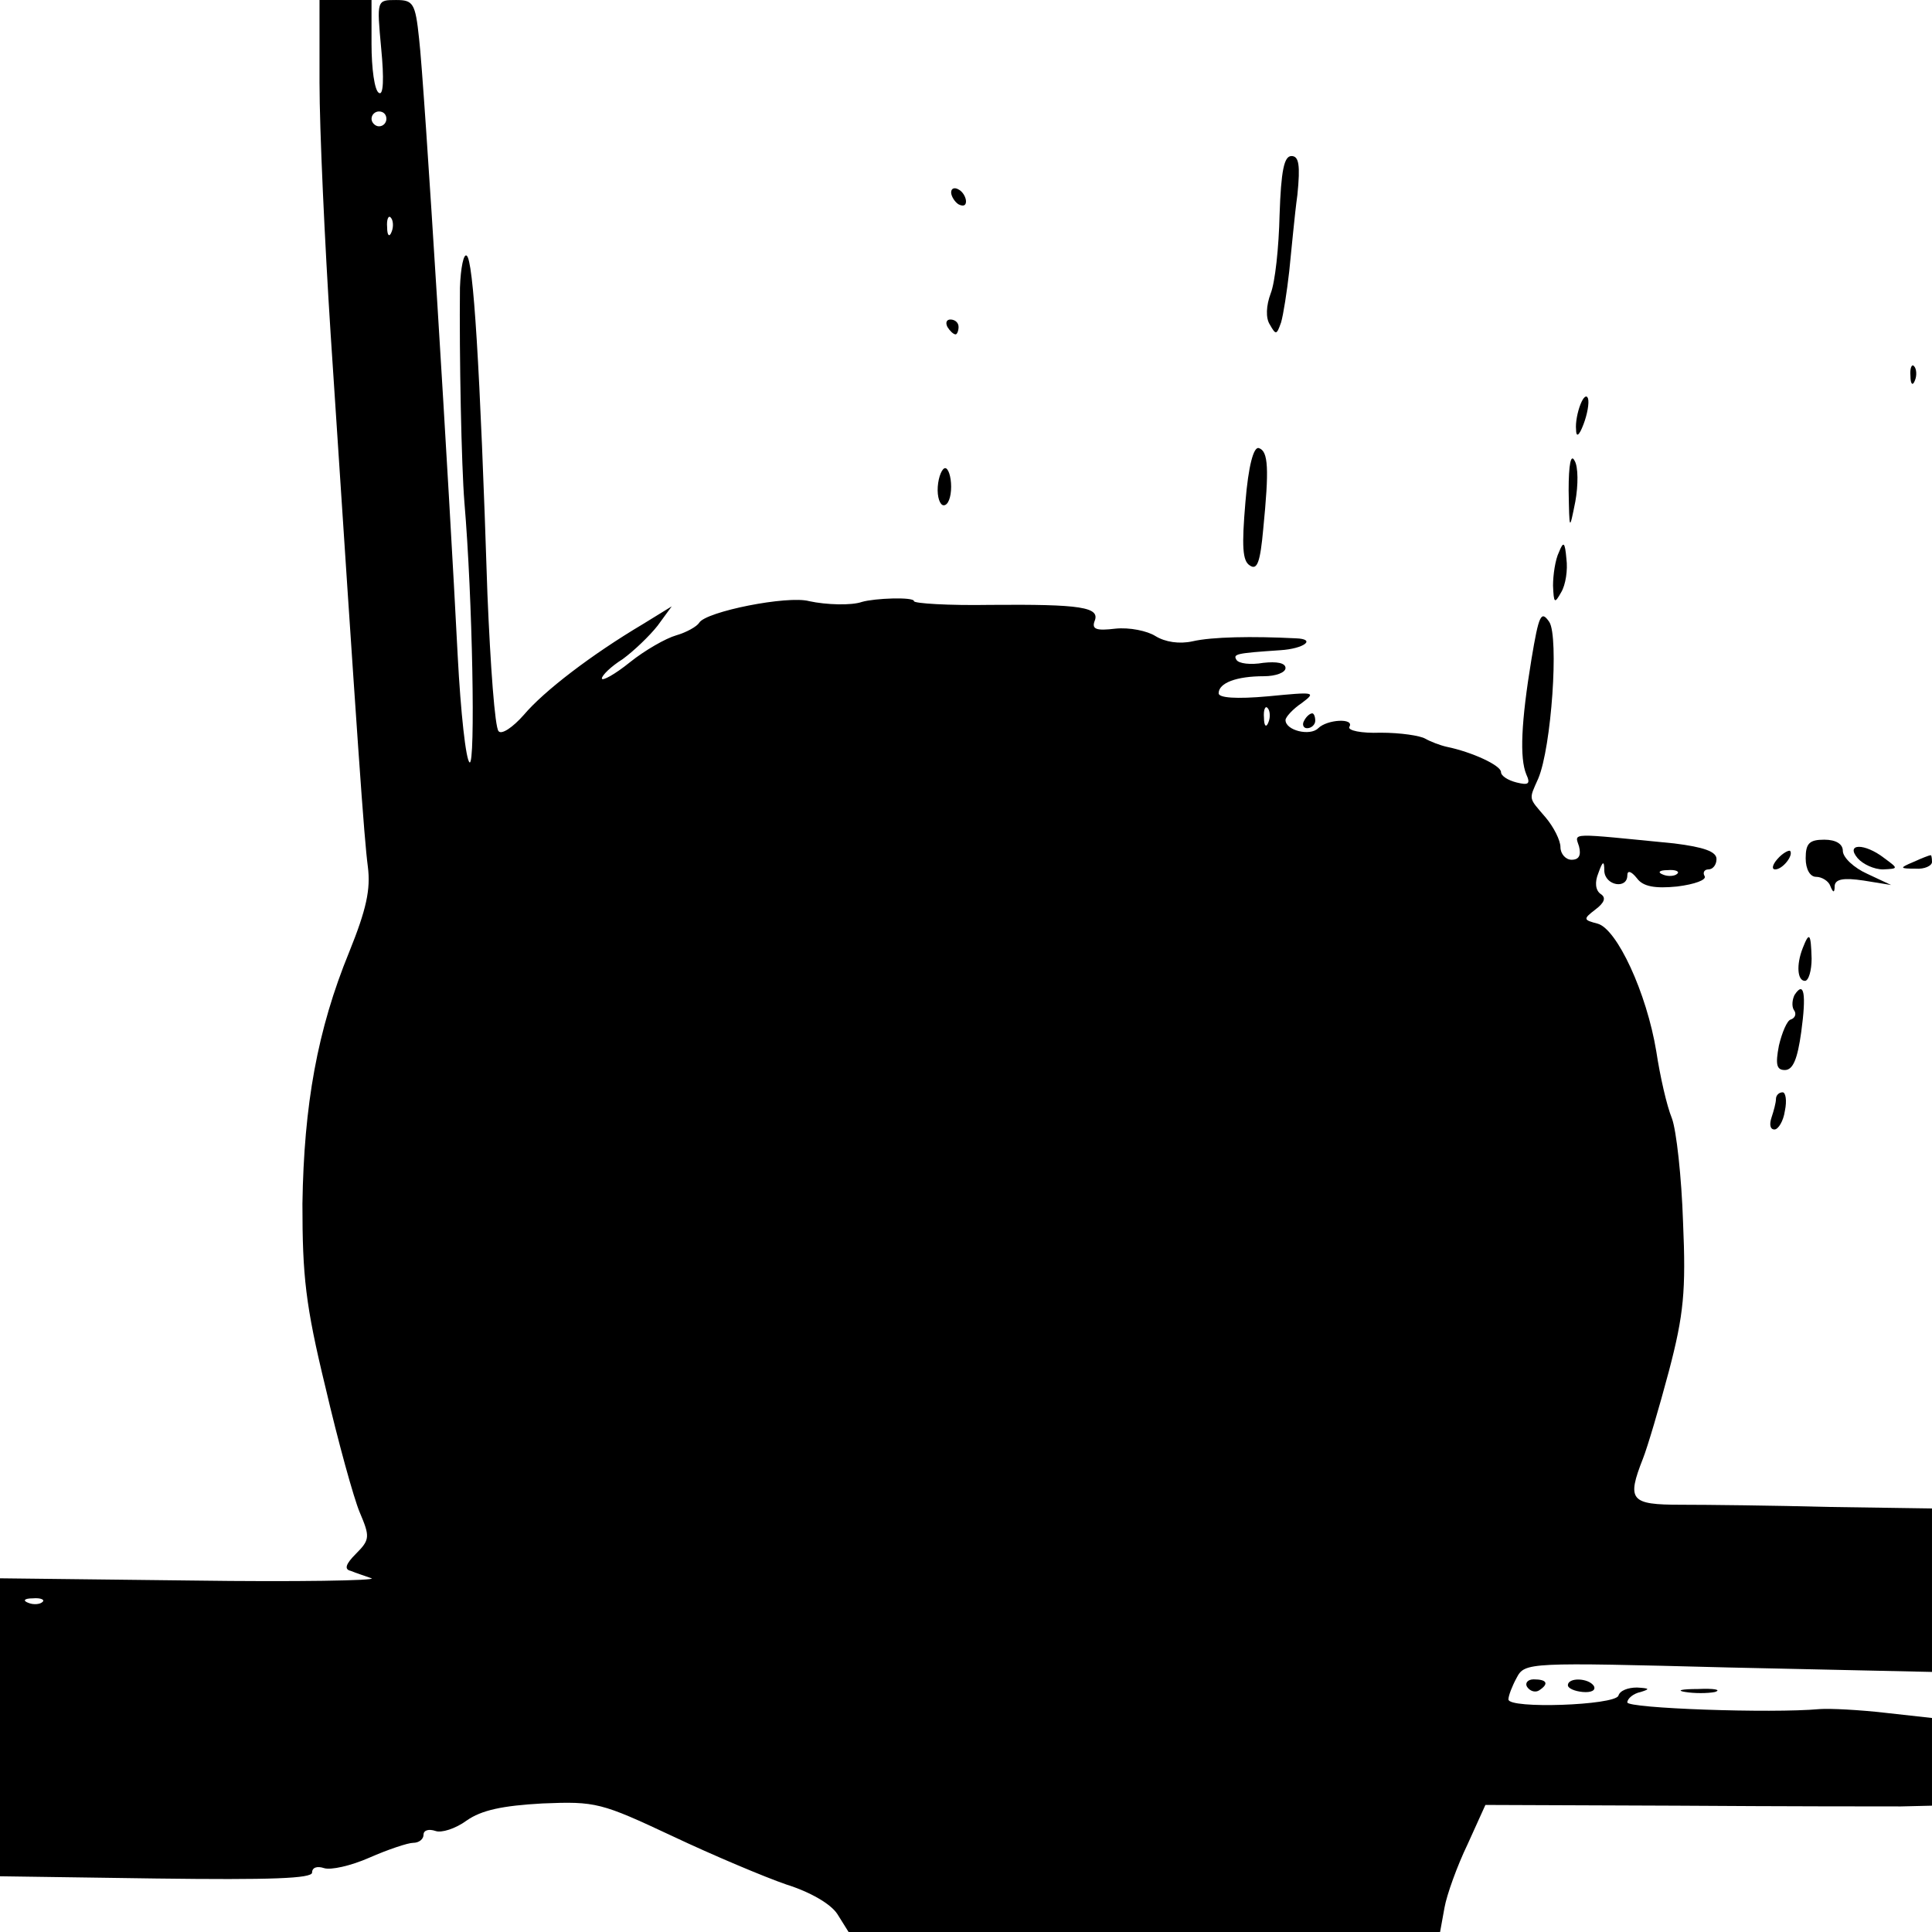<?xml version="1.0" standalone="no"?>
<!DOCTYPE svg PUBLIC "-//W3C//DTD SVG 20010904//EN"
 "http://www.w3.org/TR/2001/REC-SVG-20010904/DTD/svg10.dtd">
<svg version="1.0" xmlns="http://www.w3.org/2000/svg"
 width="260pt" height="260pt" viewBox="0 0 260 260"
 preserveAspectRatio="xMidYMid meet">
<g transform="translate(0,260) scale(0.1,-0.1)"
fill="#000000" stroke="none">
<path d="M430 2488 c0 -62 7 -214 15 -338 37 -564 45 -678 50 -716 4 -31 -2
-58 -25 -115 -43 -105 -61 -206 -63 -339 0 -97 4 -136 31 -247 17 -73 38 -149
46 -168 14 -33 14 -37 -5 -56 -14 -14 -16 -21 -7 -23 7 -3 20 -7 28 -10 8 -3
-101 -5 -242 -3 l-258 3 0 -201 0 -200 210 -3 c155 -2 210 0 210 8 0 7 7 9 16
6 9 -3 36 3 61 14 25 11 52 20 59 20 8 0 14 5 14 11 0 6 7 8 16 5 8 -3 27 3
42 14 20 14 48 20 102 23 72 3 79 1 175 -44 55 -26 124 -55 153 -65 32 -10 60
-26 69 -40 l15 -24 398 0 398 0 6 33 c3 17 17 56 31 85 l24 53 258 -1 c142 -1
277 -1 301 -1 l42 1 0 59 0 59 -63 7 c-35 4 -74 6 -88 5 -66 -6 -259 1 -259 9
0 5 8 12 18 14 13 4 12 5 -5 6 -12 0 -23 -4 -25 -11 -5 -13 -148 -18 -148 -5
0 5 5 18 11 29 11 21 15 21 285 14 l274 -6 0 110 0 110 -137 2 c-76 2 -166 3
-201 3 -68 0 -73 6 -51 62 6 15 22 69 35 118 20 76 23 108 19 200 -2 61 -9
124 -15 140 -7 17 -16 57 -21 90 -13 79 -53 165 -79 172 -19 5 -20 6 -3 19 12
9 15 16 7 21 -7 5 -8 16 -3 28 6 17 8 17 8 3 1 -20 31 -25 31 -6 0 7 5 6 13
-4 8 -11 24 -14 54 -11 24 3 40 9 37 14 -3 5 0 9 5 9 6 0 11 6 11 14 0 10 -17
16 -57 21 -143 14 -134 15 -128 -4 3 -12 0 -18 -10 -18 -8 0 -15 8 -15 17 0 9
-9 27 -20 40 -23 27 -23 23 -10 52 18 42 28 191 15 211 -11 16 -14 10 -24 -50
-14 -85 -16 -133 -7 -155 6 -13 3 -15 -13 -11 -12 3 -21 9 -21 14 0 9 -39 27
-73 34 -9 2 -22 7 -29 11 -7 4 -33 8 -60 8 -26 -1 -45 3 -42 8 7 12 -30 10
-42 -2 -11 -11 -44 -3 -44 11 0 4 10 15 22 23 20 15 17 15 -45 9 -44 -4 -67
-2 -67 4 0 14 24 23 61 23 16 0 29 5 29 11 0 7 -12 9 -30 7 -17 -3 -33 -1 -36
4 -5 8 0 9 59 13 32 2 49 15 21 16 -59 3 -113 2 -139 -4 -18 -4 -37 -1 -50 7
-11 7 -35 12 -54 10 -25 -3 -32 -1 -28 10 8 19 -18 23 -140 22 -57 -1 -103 2
-103 5 0 6 -53 4 -70 -1 -14 -5 -48 -4 -71 1 -29 8 -139 -14 -148 -29 -3 -5
-17 -13 -31 -17 -14 -4 -42 -20 -62 -36 -21 -17 -38 -26 -38 -22 0 4 12 16 28
26 15 11 36 31 47 45 l19 26 -39 -24 c-69 -41 -133 -90 -160 -122 -15 -17 -30
-27 -34 -22 -5 5 -11 88 -15 184 -10 309 -19 451 -28 456 -4 3 -8 -16 -9 -43
-1 -92 2 -240 6 -289 11 -129 15 -355 7 -350 -5 3 -12 67 -16 143 -11 218 -45
773 -52 831 -5 48 -8 52 -31 52 -26 0 -26 0 -20 -65 4 -41 3 -64 -3 -60 -6 3
-10 33 -10 66 l0 59 -35 0 -35 0 0 -112z m90 -48 c0 -5 -4 -10 -10 -10 -5 0
-10 5 -10 10 0 6 5 10 10 10 6 0 10 -4 10 -10z m7 -152 c-3 -8 -6 -5 -6 6 -1
11 2 17 5 13 3 -3 4 -12 1 -19z m1180 -660 c-3 -8 -6 -5 -6 6 -1 11 2 17 5 13
3 -3 4 -12 1 -19z m550 -204 c-3 -3 -12 -4 -19 -1 -8 3 -5 6 6 6 11 1 17 -2
13 -5z m-2200 -980 c-3 -3 -12 -4 -19 -1 -8 3 -5 6 6 6 11 1 17 -2 13 -5z"/>
<path d="M1722 2311 c-1 -44 -6 -91 -12 -106 -6 -16 -7 -33 -1 -42 8 -14 9
-14 15 3 3 10 8 42 11 69 3 28 7 74 11 103 4 40 2 52 -8 52 -10 0 -14 -20 -16
-79z"/>
<path d="M1280 2341 c0 -5 5 -13 10 -16 6 -3 10 -2 10 4 0 5 -4 13 -10 16 -5
3 -10 2 -10 -4z"/>
<path d="M1275 2160 c3 -5 8 -10 11 -10 2 0 4 5 4 10 0 6 -5 10 -11 10 -5 0
-7 -4 -4 -10z"/>
<path d="M2571 2094 c0 -11 3 -14 6 -6 3 7 2 16 -1 19 -3 4 -6 -2 -5 -13z"/>
<path d="M2127 2056 c-4 -10 -7 -25 -6 -34 0 -11 4 -9 10 7 5 13 8 29 6 35 -2
5 -6 2 -10 -8z"/>
<path d="M1676 1924 c-5 -59 -4 -79 6 -85 10 -7 14 5 18 49 8 81 7 105 -6 109
-7 2 -14 -24 -18 -73z"/>
<path d="M2111 1940 c1 -55 1 -55 9 -15 4 22 4 47 -1 55 -5 10 -8 -5 -8 -40z"/>
<path d="M1262 1945 c-1 -14 3 -25 8 -25 6 0 10 11 10 25 0 14 -4 25 -8 25 -4
0 -9 -11 -10 -25z"/>
<path d="M2098 1857 c-5 -10 -8 -31 -8 -45 1 -24 2 -25 11 -9 6 10 9 30 7 45
-2 23 -4 24 -10 9z"/>
<path d="M1755 1630 c-3 -5 -1 -10 4 -10 6 0 11 5 11 10 0 6 -2 10 -4 10 -3 0
-8 -4 -11 -10z"/>
<path d="M2430 1445 c0 -15 6 -25 14 -25 8 0 17 -6 19 -12 4 -10 6 -10 6 0 1
9 12 11 39 7 l37 -6 -32 15 c-18 8 -33 22 -33 31 0 9 -9 15 -25 15 -20 0 -25
-5 -25 -25z"/>
<path d="M2392 1444 c-7 -8 -8 -14 -3 -14 10 0 25 19 20 25 -2 1 -10 -3 -17
-11z"/>
<path d="M2500 1445 c7 -8 22 -15 34 -15 21 1 21 1 2 15 -27 21 -53 20 -36 0z"/>
<path d="M2575 1440 c-19 -8 -19 -9 3 -9 12 -1 22 4 22 9 0 6 -1 10 -2 9 -2 0
-12 -4 -23 -9z"/>
<path d="M2426 1324 c-9 -23 -7 -44 3 -44 5 0 9 14 9 30 -1 34 -3 37 -12 14z"/>
<path d="M2415 1261 c-3 -6 -4 -15 -1 -20 4 -5 2 -11 -4 -13 -5 -1 -12 -18
-16 -35 -5 -26 -3 -33 8 -33 11 0 17 15 22 51 7 51 4 70 -9 50z"/>
<path d="M2390 1121 c0 -5 -3 -16 -6 -25 -3 -9 -2 -16 4 -16 5 0 12 11 14 25
3 14 1 25 -3 25 -5 0 -9 -4 -9 -9z"/>
<path d="M2055 330 c4 -6 11 -8 16 -5 14 9 11 15 -7 15 -8 0 -12 -5 -9 -10z"/>
<path d="M2110 332 c0 -4 9 -8 20 -9 11 -1 18 2 15 8 -7 11 -35 12 -35 1z"/>
<path d="M2268 323 c12 -2 30 -2 40 0 9 3 -1 5 -23 4 -22 0 -30 -2 -17 -4z"/>
</g>
</svg>

